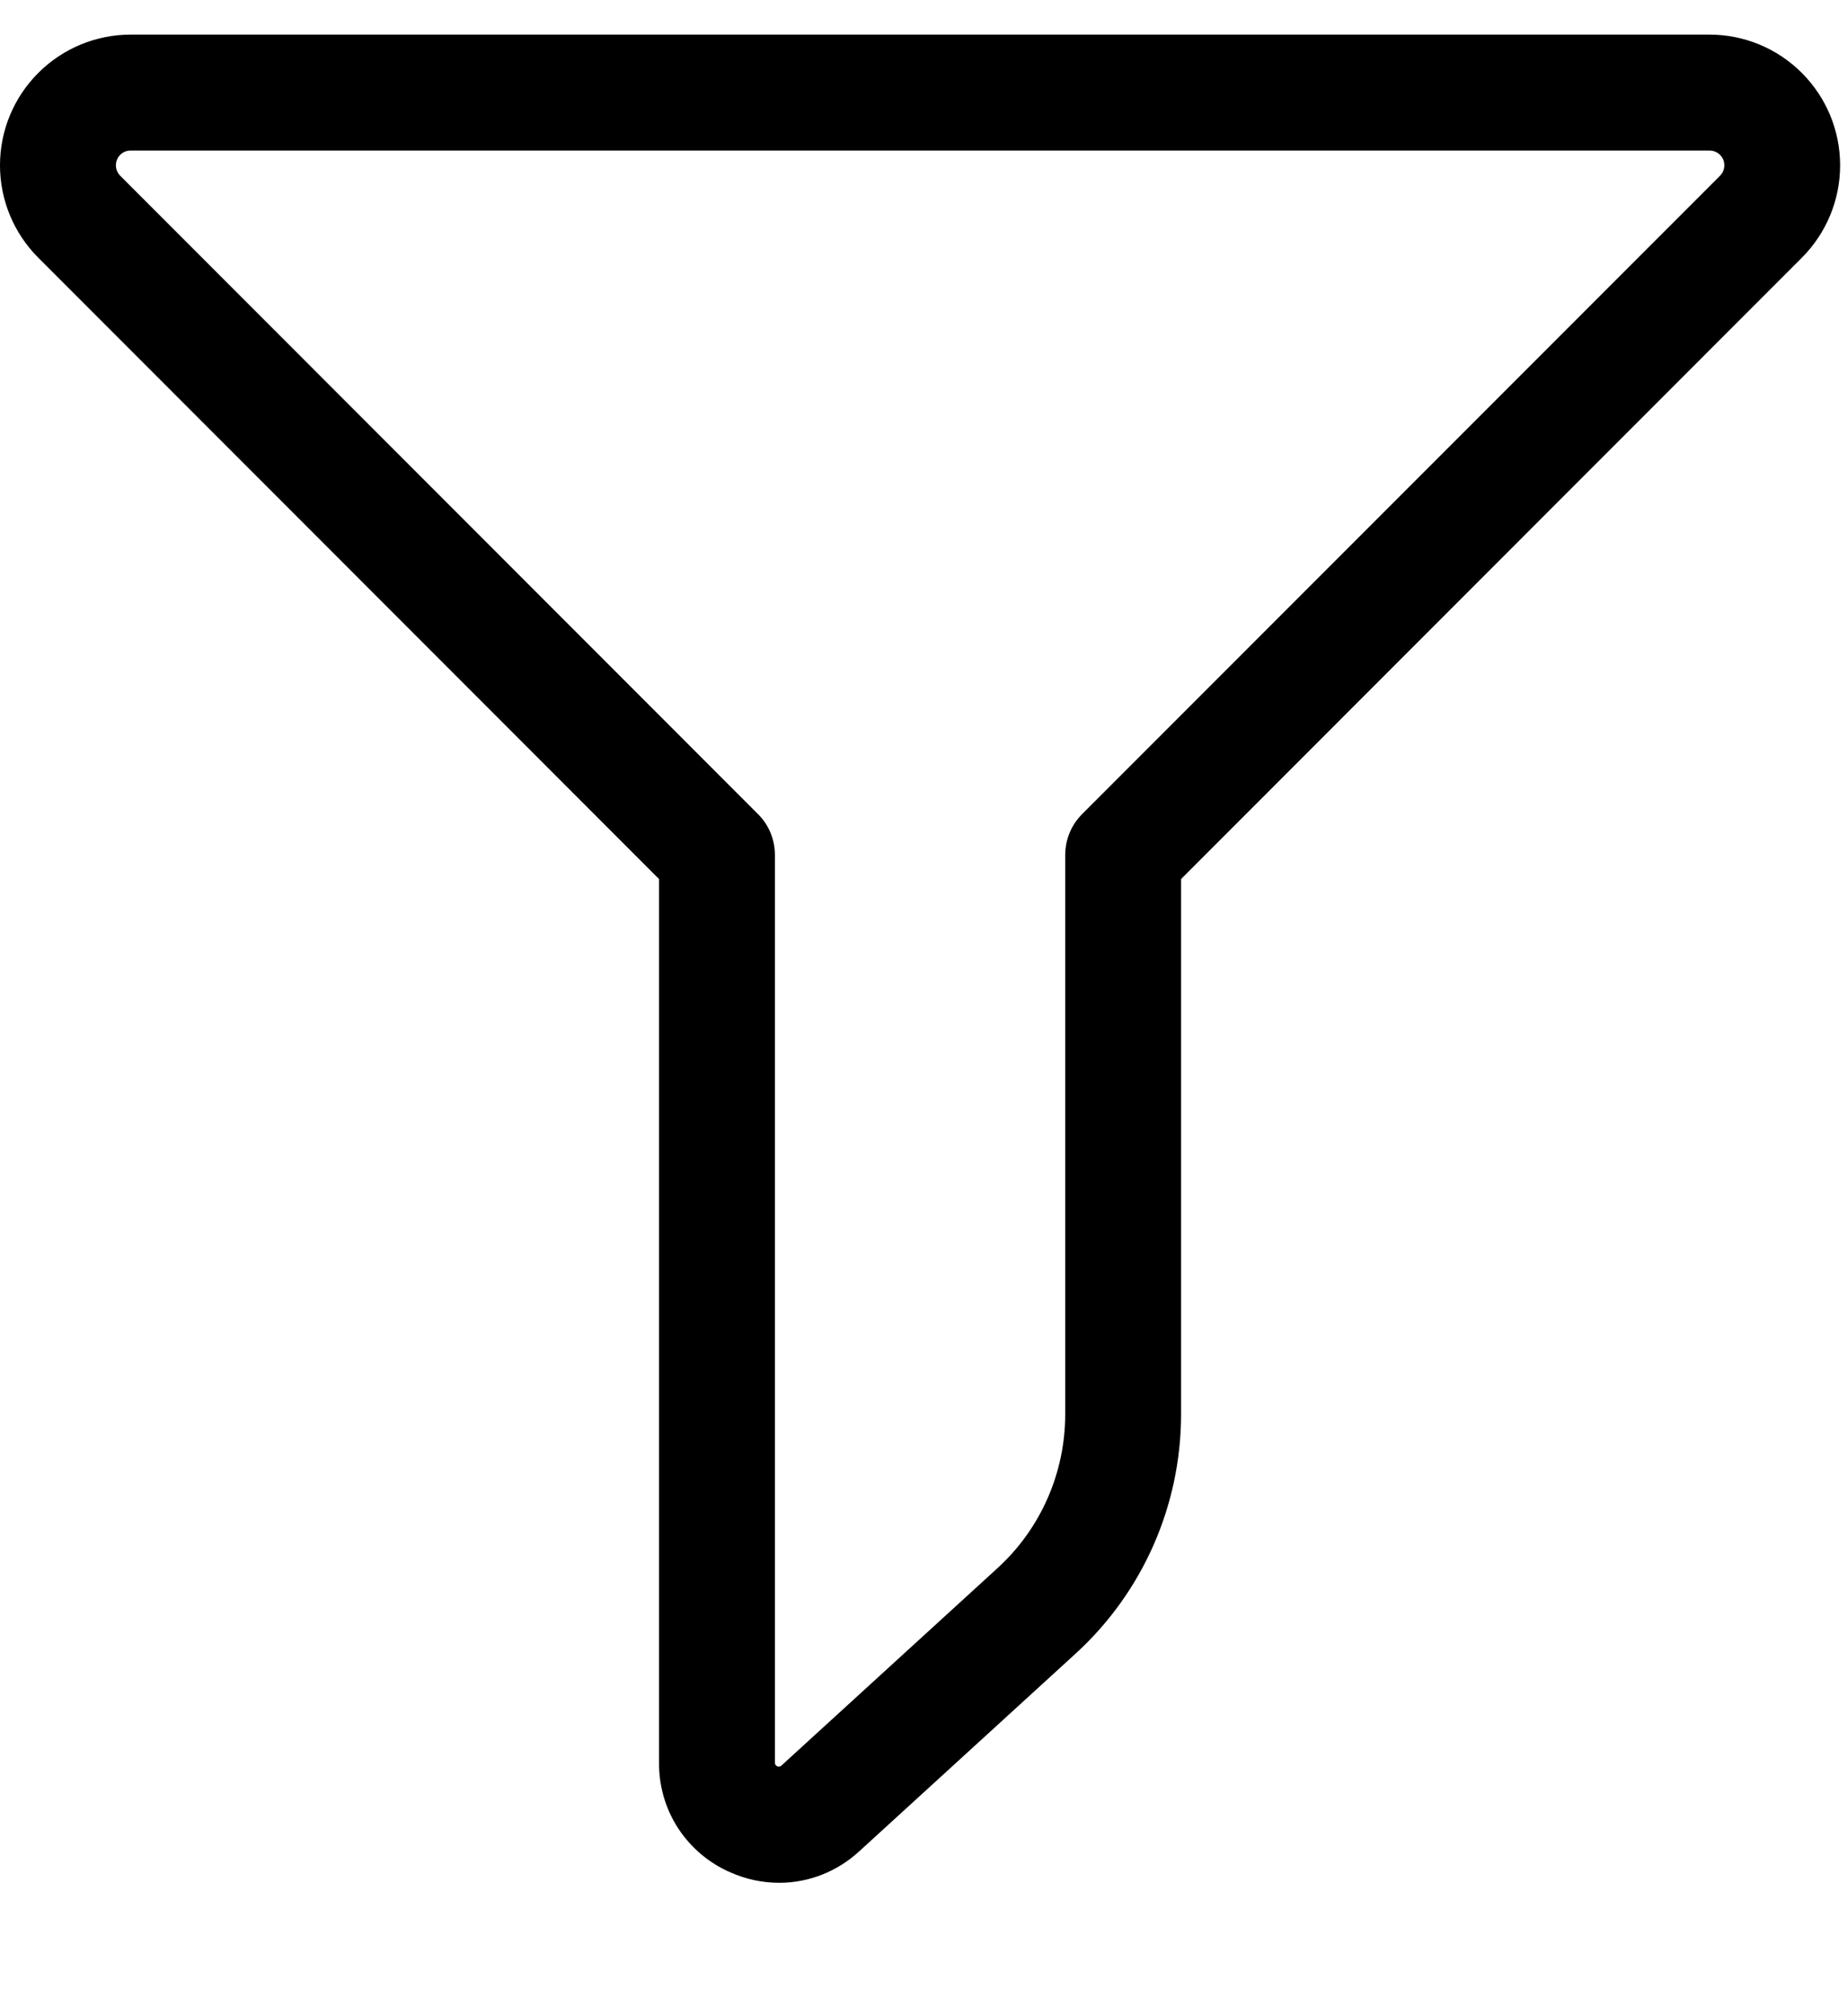 <svg width="11" height="12" viewBox="0 0 11 12" xmlns="http://www.w3.org/2000/svg">
    <path d="M4.35 11.144C4.442 11.185 4.541 11.206 4.641 11.206C4.818 11.206 4.988 11.138 5.118 11.018L6.407 9.841V9.841C6.806 9.476 7.033 8.961 7.034 8.42V5.232L10.731 1.534C10.877 1.388 10.959 1.19 10.959 0.984C10.959 0.777 10.877 0.58 10.731 0.434C10.585 0.288 10.388 0.206 10.181 0.206H0.778C0.572 0.206 0.374 0.288 0.228 0.434C0.082 0.58 -6.10352e-05 0.777 -6.10352e-05 0.984C-6.10352e-05 1.19 0.082 1.388 0.228 1.534L3.925 5.232V10.492C3.924 10.631 3.964 10.767 4.039 10.882C4.115 10.998 4.223 11.089 4.35 11.144L4.35 11.144ZM0.716 1.046C0.691 1.021 0.683 0.983 0.697 0.95C0.71 0.917 0.742 0.896 0.778 0.896H10.181C10.217 0.896 10.249 0.917 10.263 0.95C10.276 0.983 10.269 1.021 10.244 1.046L6.445 4.845C6.38 4.91 6.344 4.997 6.344 5.089V8.421C6.343 8.767 6.198 9.098 5.942 9.332L4.653 10.509C4.646 10.515 4.637 10.516 4.629 10.513C4.621 10.509 4.615 10.501 4.615 10.492V5.089C4.615 4.997 4.579 4.909 4.514 4.845L0.716 1.046Z"
    />
</svg>
